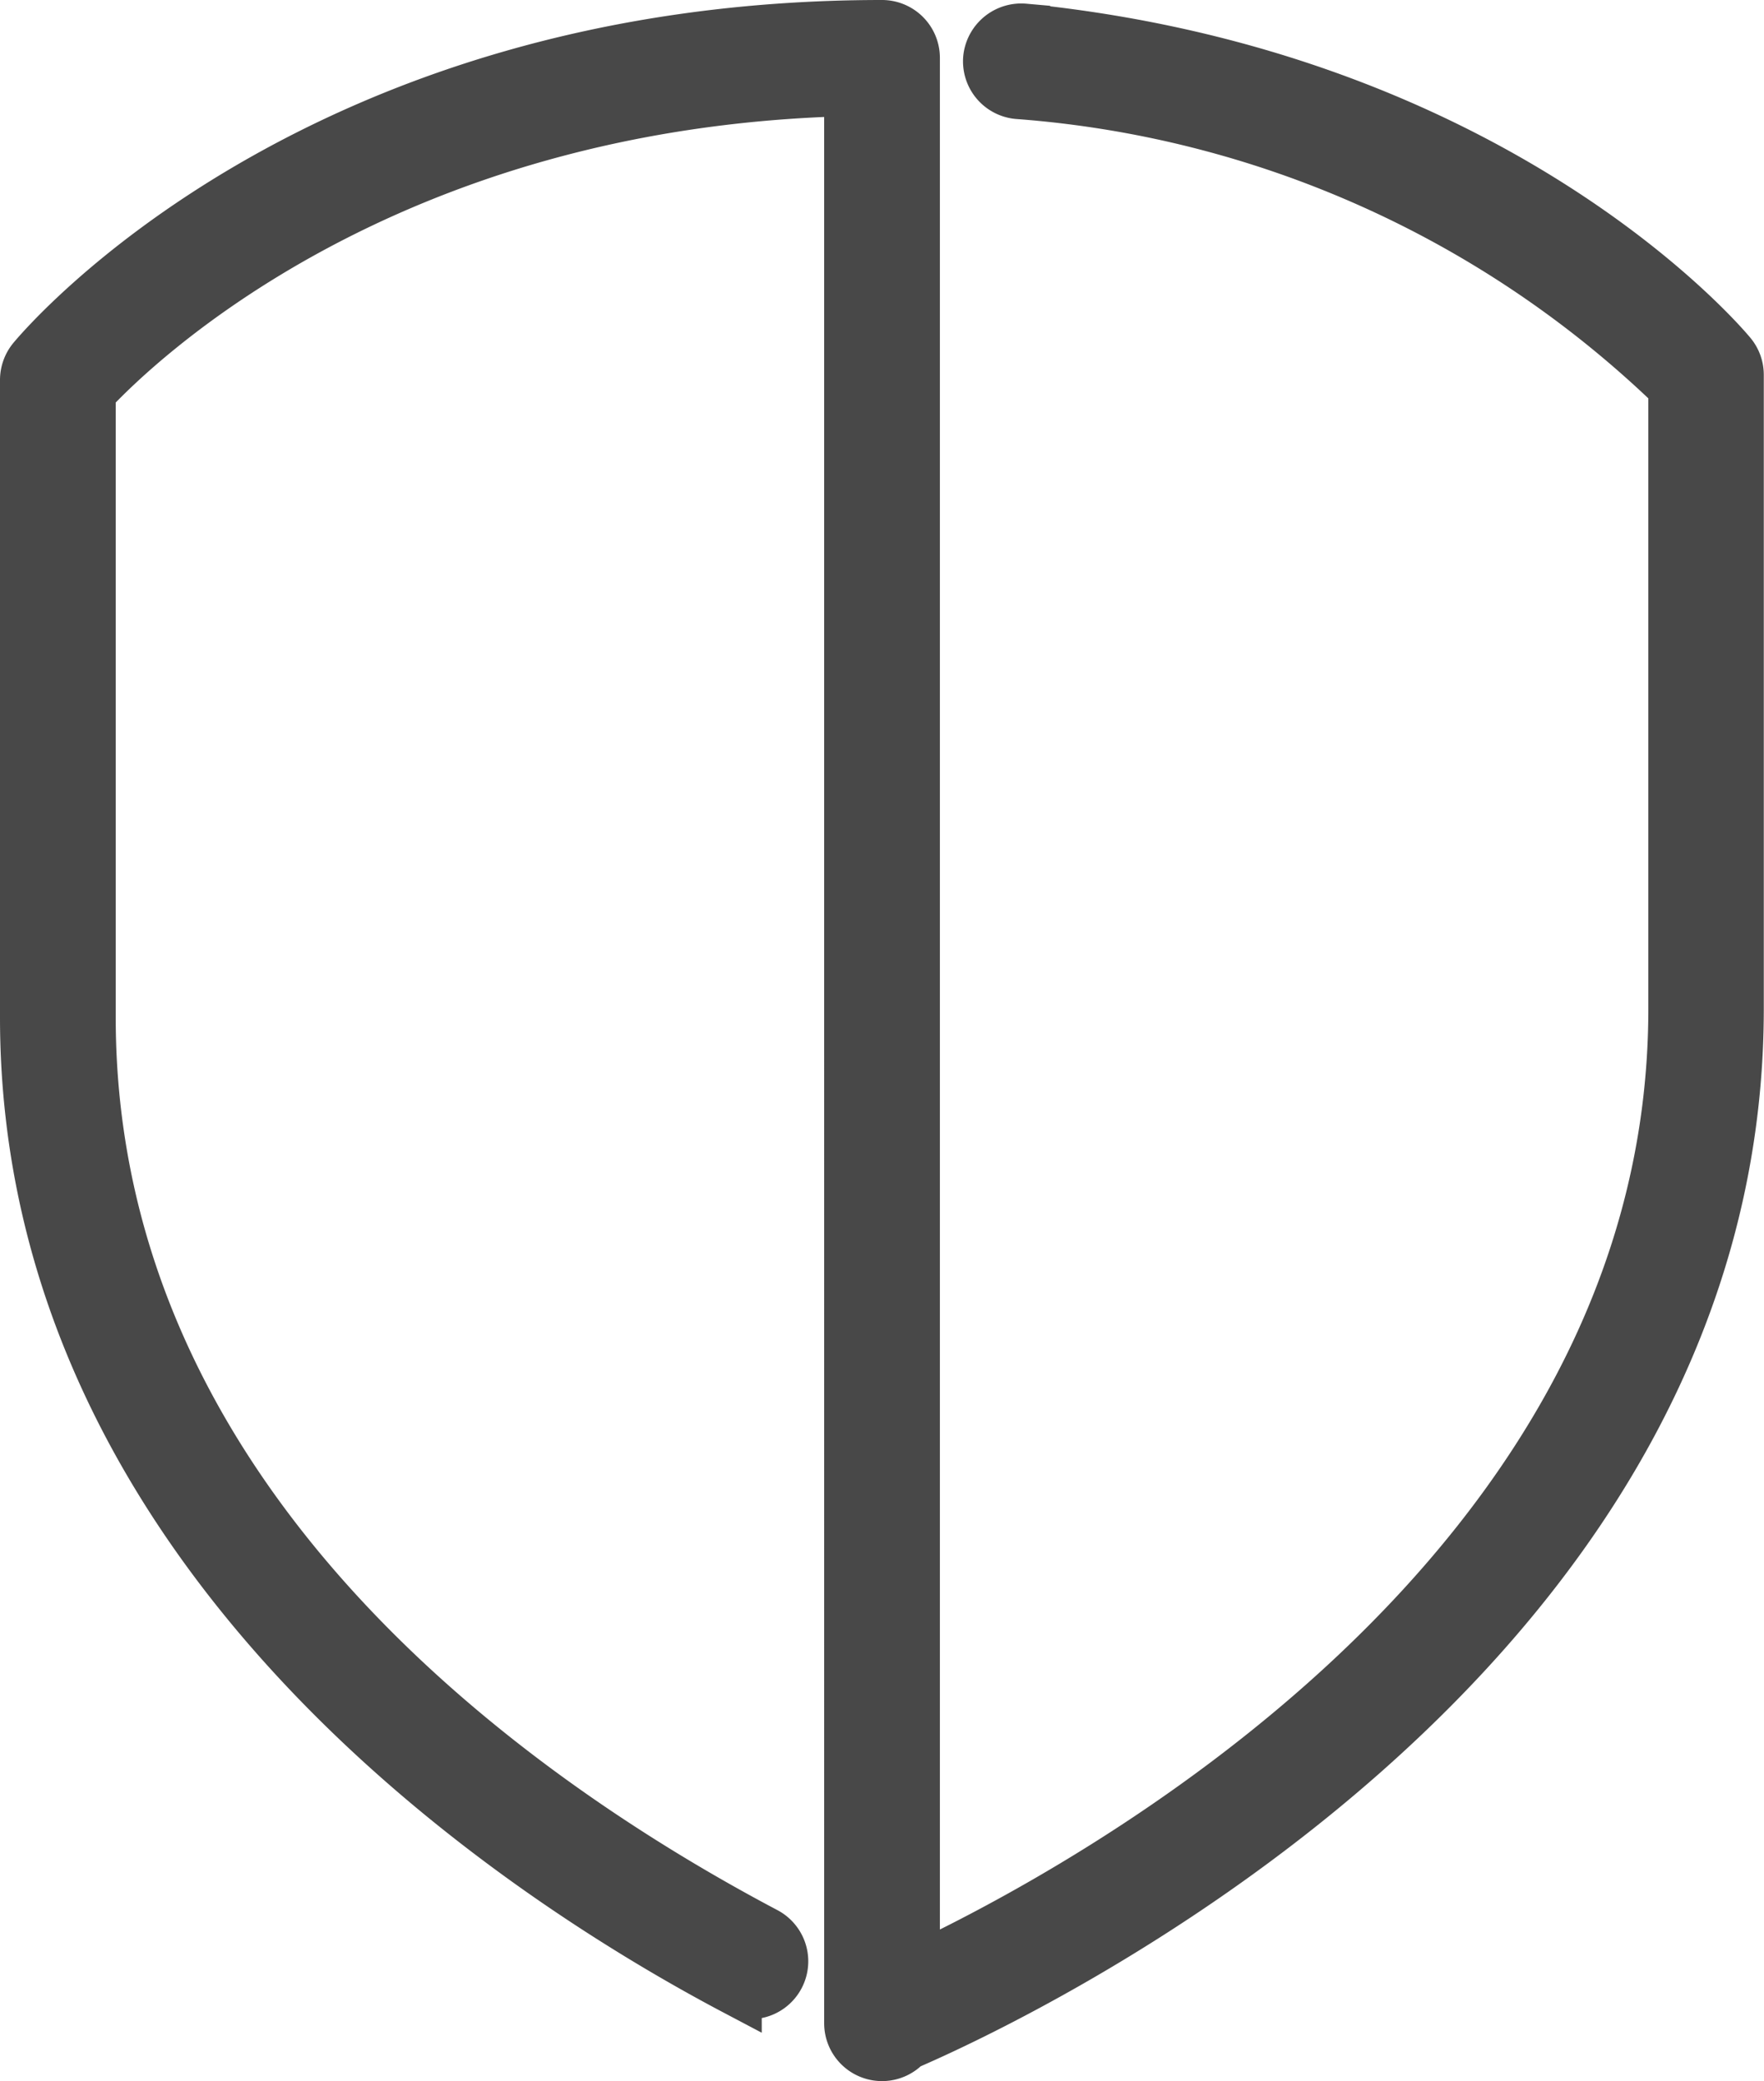 <svg xmlns="http://www.w3.org/2000/svg" width="33.717" height="39.776" viewBox="0 0 33.717 39.776"><defs><style>.a{fill:#484848;stroke:#484848;}</style></defs><path class="a" d="M16.359,0C5.529,0,.354,6.116.138,6.376A.613.613,0,0,0,0,6.763V18.946c0,10.3,9.483,16.423,13.56,18.575a.606.606,0,0,0,.566-1.072C9.3,33.9,1.212,28.244,1.212,18.945V6.993c.851-.915,5.613-5.57,14.541-5.774V38.17a.606.606,0,0,0,1.06.4c1.984-.853,15.9-7.289,15.9-19.789V6.665a.605.605,0,0,0-.139-.387c-.179-.217-4.5-5.3-13.5-6.209a.614.614,0,0,0-.664.542.606.606,0,0,0,.542.664A20.2,20.2,0,0,1,31.506,6.9V18.782c0,10.848-11.346,16.9-14.541,18.393V.606A.606.606,0,0,0,16.359,0Z" transform="translate(0.5 0.5)"/></svg>